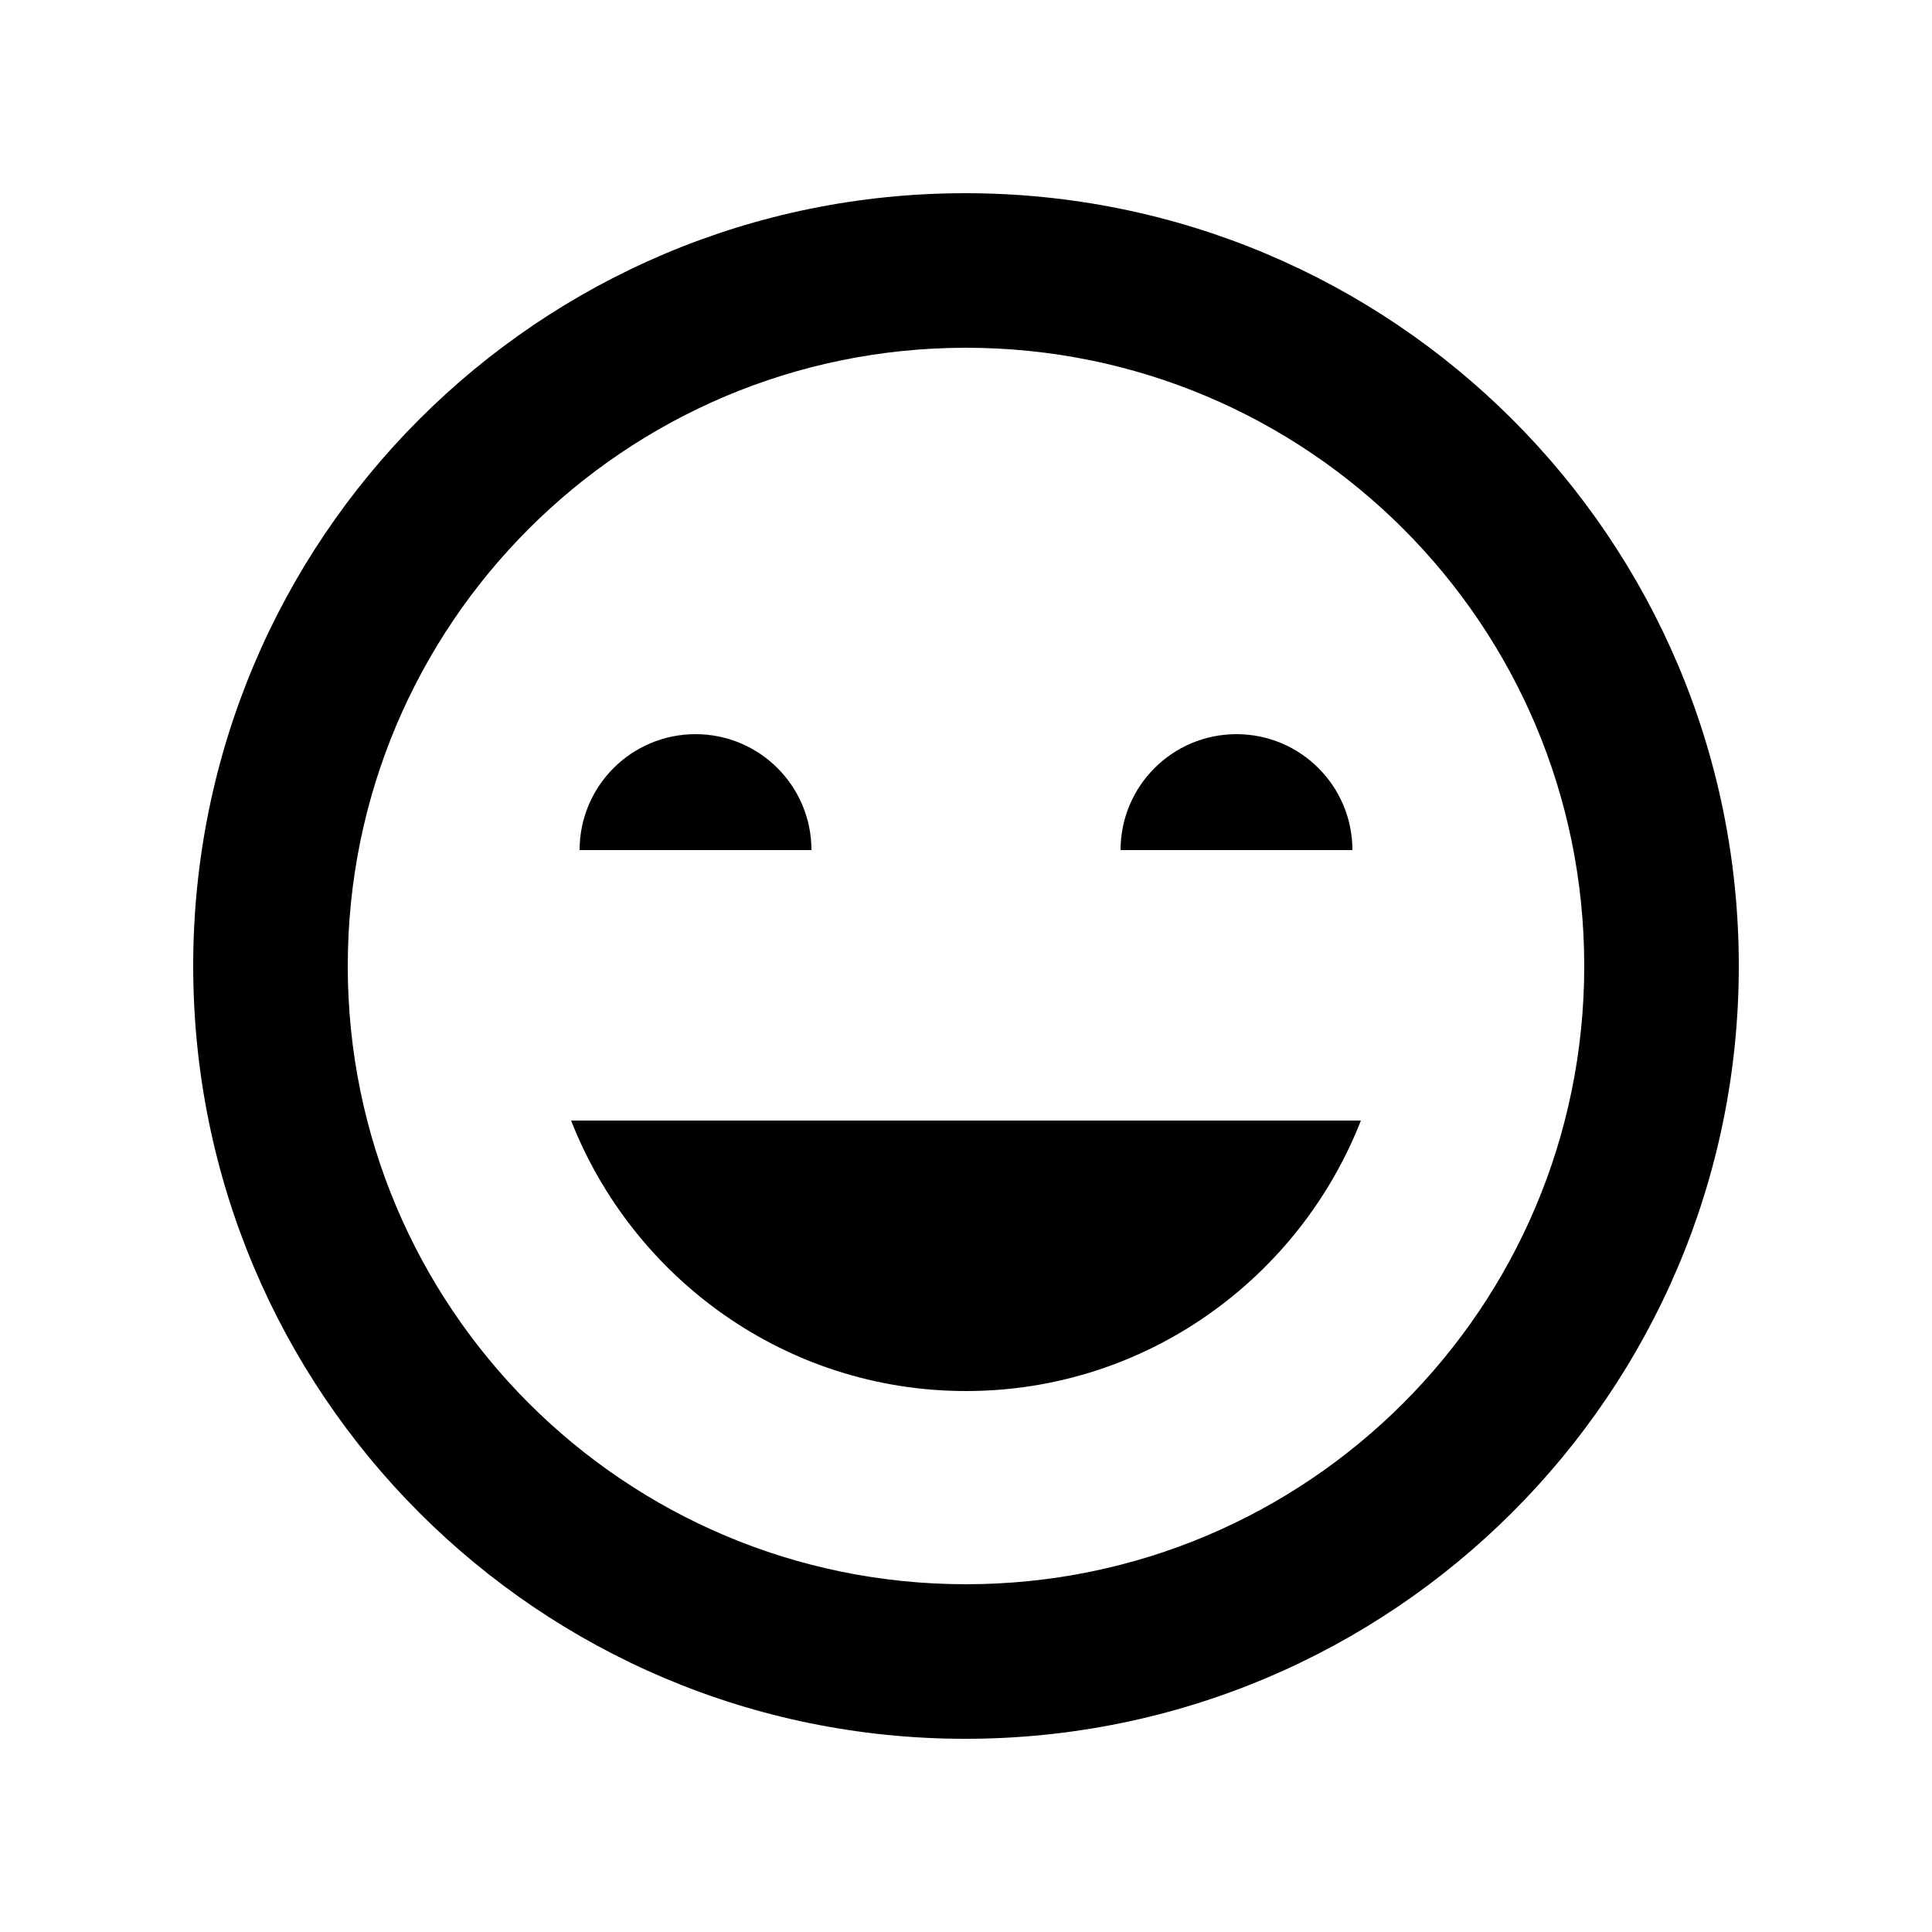 <?xml version="1.0" encoding="UTF-8"?>
<svg width="20px" height="20px" viewBox="0 0 20 20" version="1.1" xmlns="http://www.w3.org/2000/svg" xmlns:xlink="http://www.w3.org/1999/xlink">
    <!-- Generator: Sketch 46.2 (44496) - http://www.bohemiancoding.com/sketch -->
    <title>very-satisfied</title>
    <desc>Created with Sketch.</desc>
    <defs>
        <path d="M9.992,2 C5.576,2 2,5.576 2,10 C2,14.424 5.576,18 9.992,18 C14.408,18 18,14.424 18,10 C18,5.576 14.416,2 9.992,2 L9.992,2 Z M10,16.4 C6.464,16.4 3.6,13.536 3.6,10 C3.6,6.464 6.464,3.6 10,3.6 C13.536,3.6 16.4,6.464 16.4,10 C16.4,13.536 13.536,16.4 10,16.4 L10,16.4 Z M8.4,8.8 C8.4,8.137 7.863,7.6 7.2,7.6 C6.537,7.6 6,8.137 6,8.8 C6,8.8 8.4,8.8 8.4,8.8 Z M14,8.8 C14,8.137 13.463,7.6 12.8,7.6 C12.137,7.6 11.6,8.137 11.6,8.8 C11.6,8.8 14,8.8 14,8.8 Z M10,14.4 C11.864,14.4 13.448,13.232 14.088,11.6 L5.912,11.6 C6.552,13.232 8.136,14.4 10,14.4 L10,14.4 Z" id="path-1"></path>
    </defs>
    <g id="Symbols" stroke="none" stroke-width="1" fill="none" fill-rule="evenodd">
        <g id="very-satisfied">
            <mask id="mask-2" fill="white">
                <use xlink:href="#path-1"></use>
            </mask>
            <use id="Icons/Sentiment/very-satisfied" fill="#000000" xlink:href="#path-1"></use>
        </g>
    </g>
</svg>